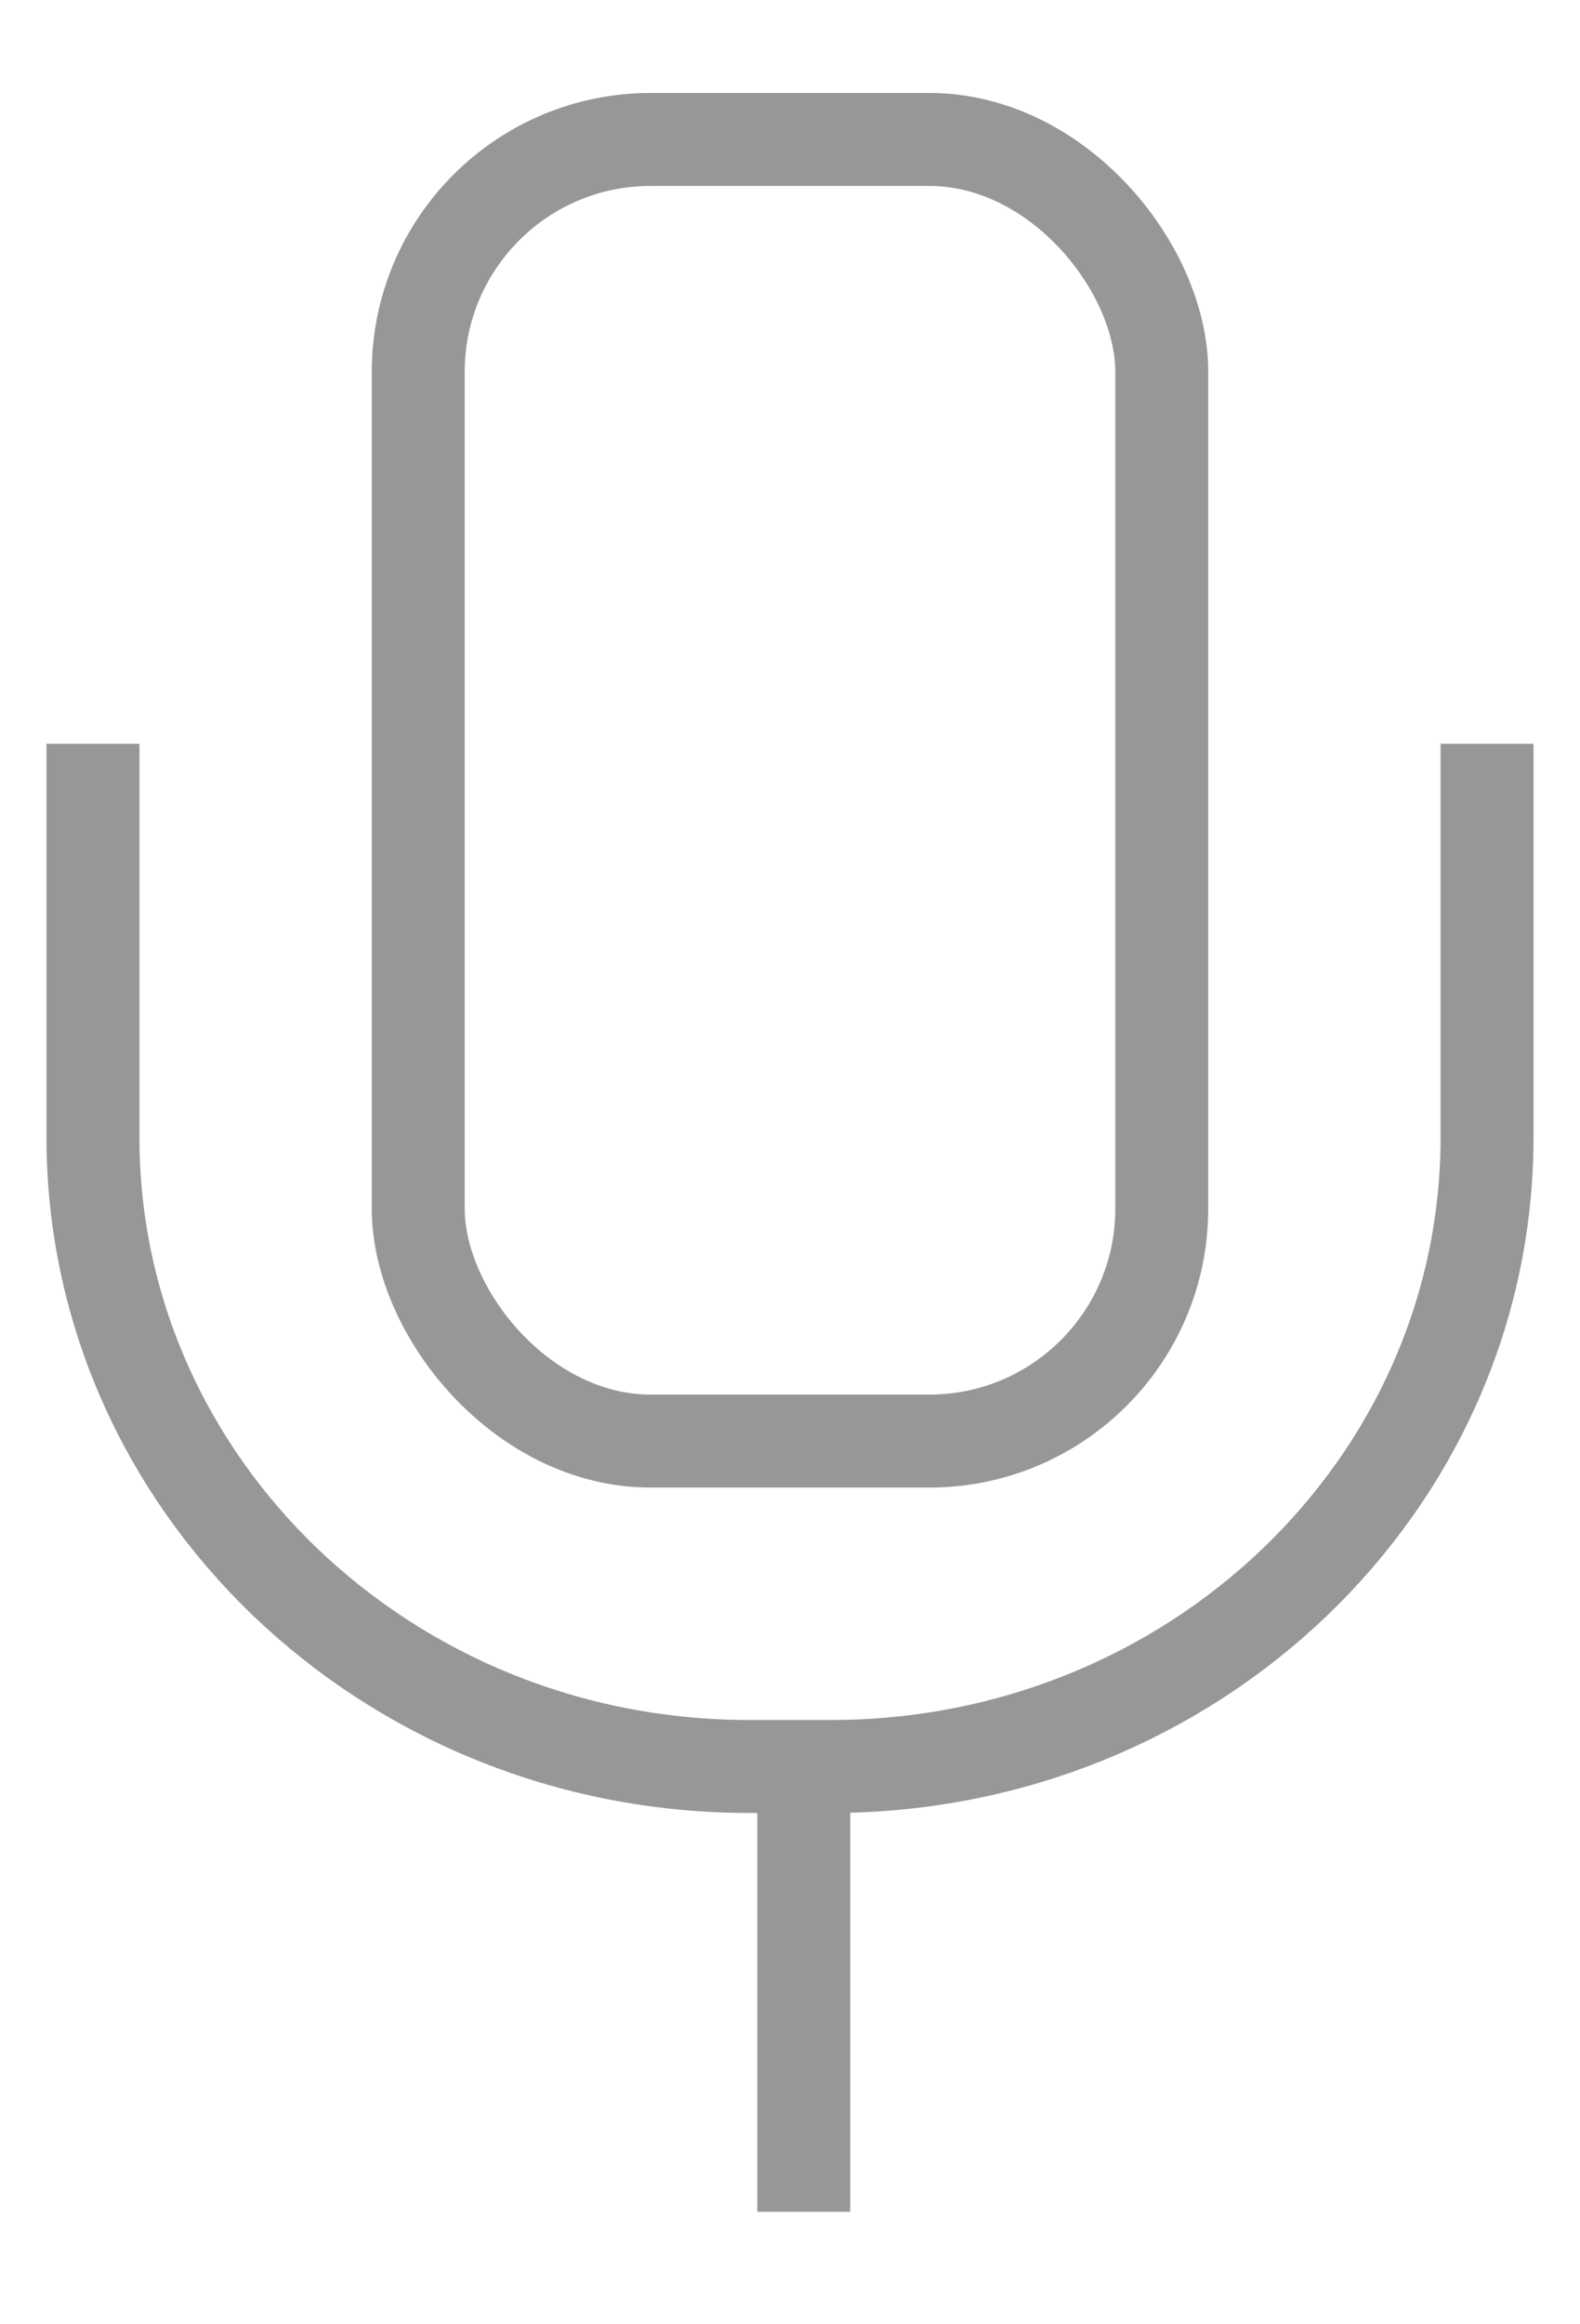 <svg width="17" height="25" fill="none" xmlns="http://www.w3.org/2000/svg"><path d="M16 8v4.231C16 15.97 12.837 19 8.94 19h-.88C4.162 19 1 15.966 1 12.231V8" stroke="#979797"/><rect x="4.5" y="1.5" width="8" height="14" rx="2.5" stroke="#979797"/><path d="M8.648 18.68v5.11" stroke="#979797"/></svg>